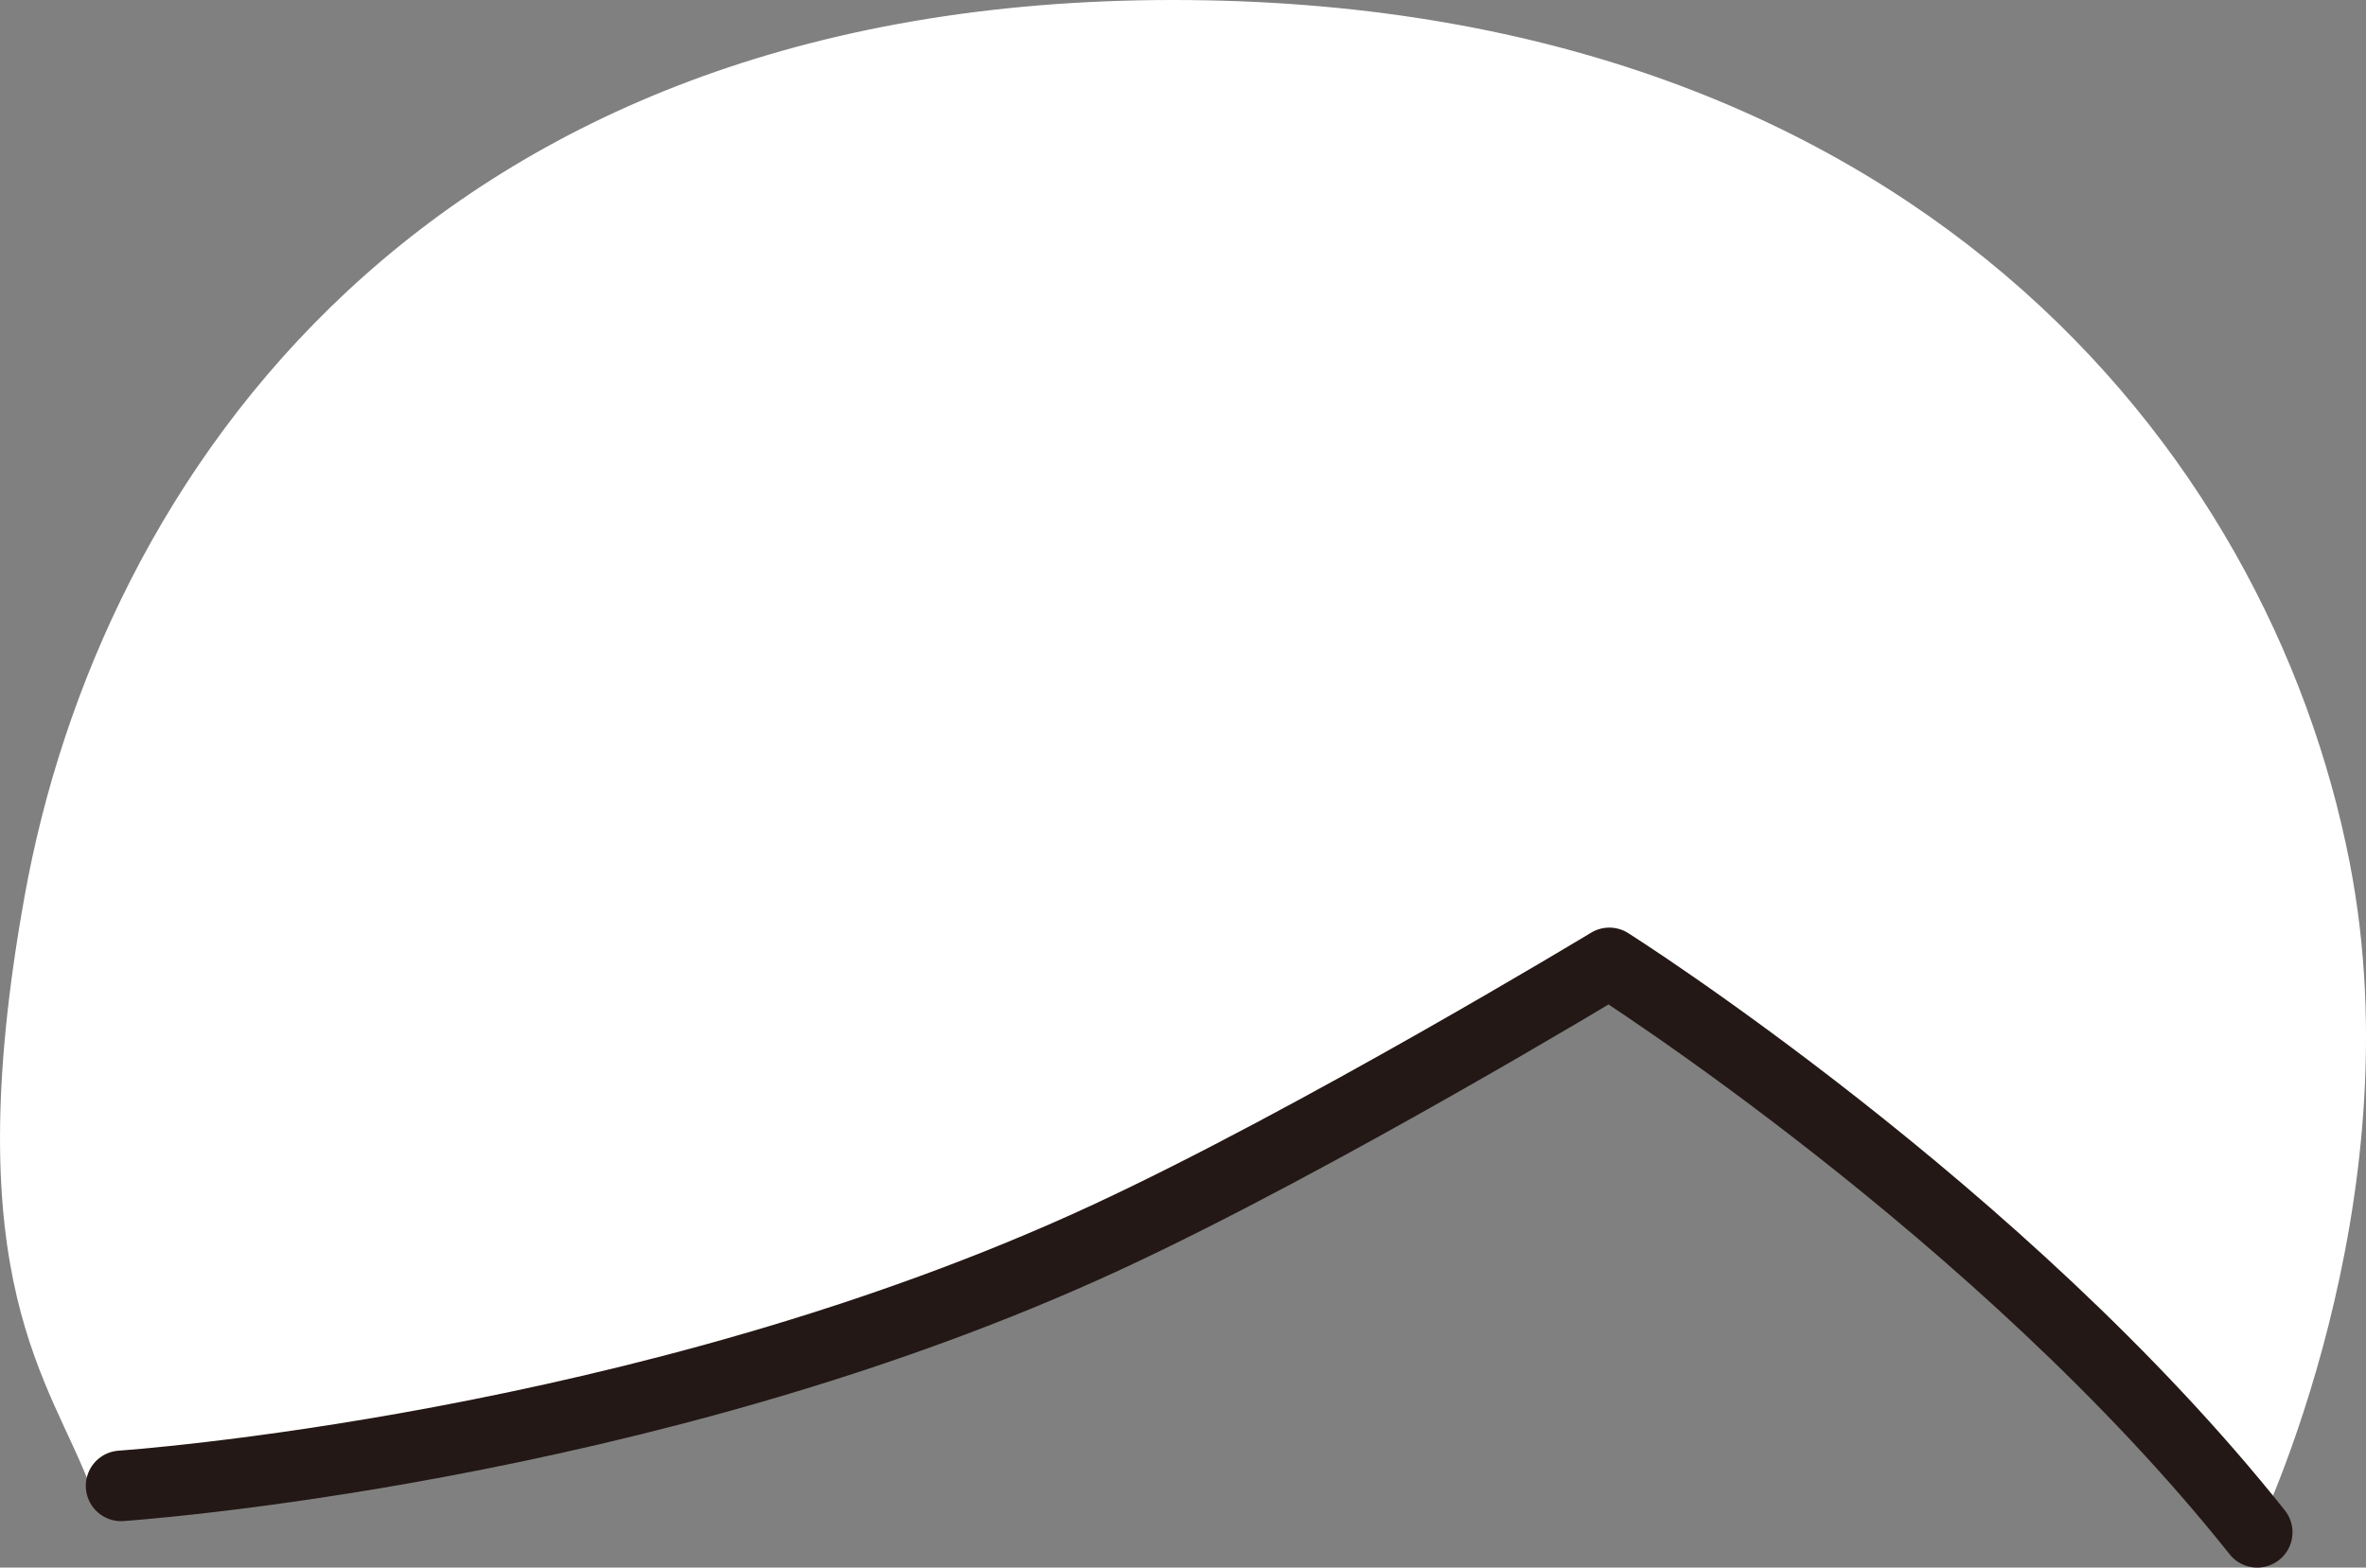 <svg id="hair_0035" xmlns="http://www.w3.org/2000/svg" viewBox="0 0 286.67 189.95">
  <rect x="0" y="0" width="286.67" height="189.95" fill="#808080" stroke="none"/>
  <title>hair_0035_front</title>
  <g id="hair_0035_front">
    <path id="b" d="M269.3,151.82s44.27,28.29,78.5,69c0,0,19.3-39.67,11.23-81.12C349.2,89.2,305.13,35.14,216.43,35.14c-90.24,0-130,57.77-139.13,108.66-8.42,46.73,3.25,58.66,8.13,71.89,0,0,79.14-7.9,122.87-30.58C241.7,167.78,269.3,151.82,269.3,151.82Z" transform="translate(-74.33 -35.14)" fill="#fff"/>
    <path id="v" d="M89,215.19s63.55-4.26,119.32-30.08c25.52-11.82,61-33.29,61-33.29s47.61,30.15,78.5,69" transform="translate(-74.33 -35.14)" fill="none" stroke="#231815" stroke-linecap="round" stroke-linejoin="round" stroke-width="8.55"/>
  </g>
</svg>

